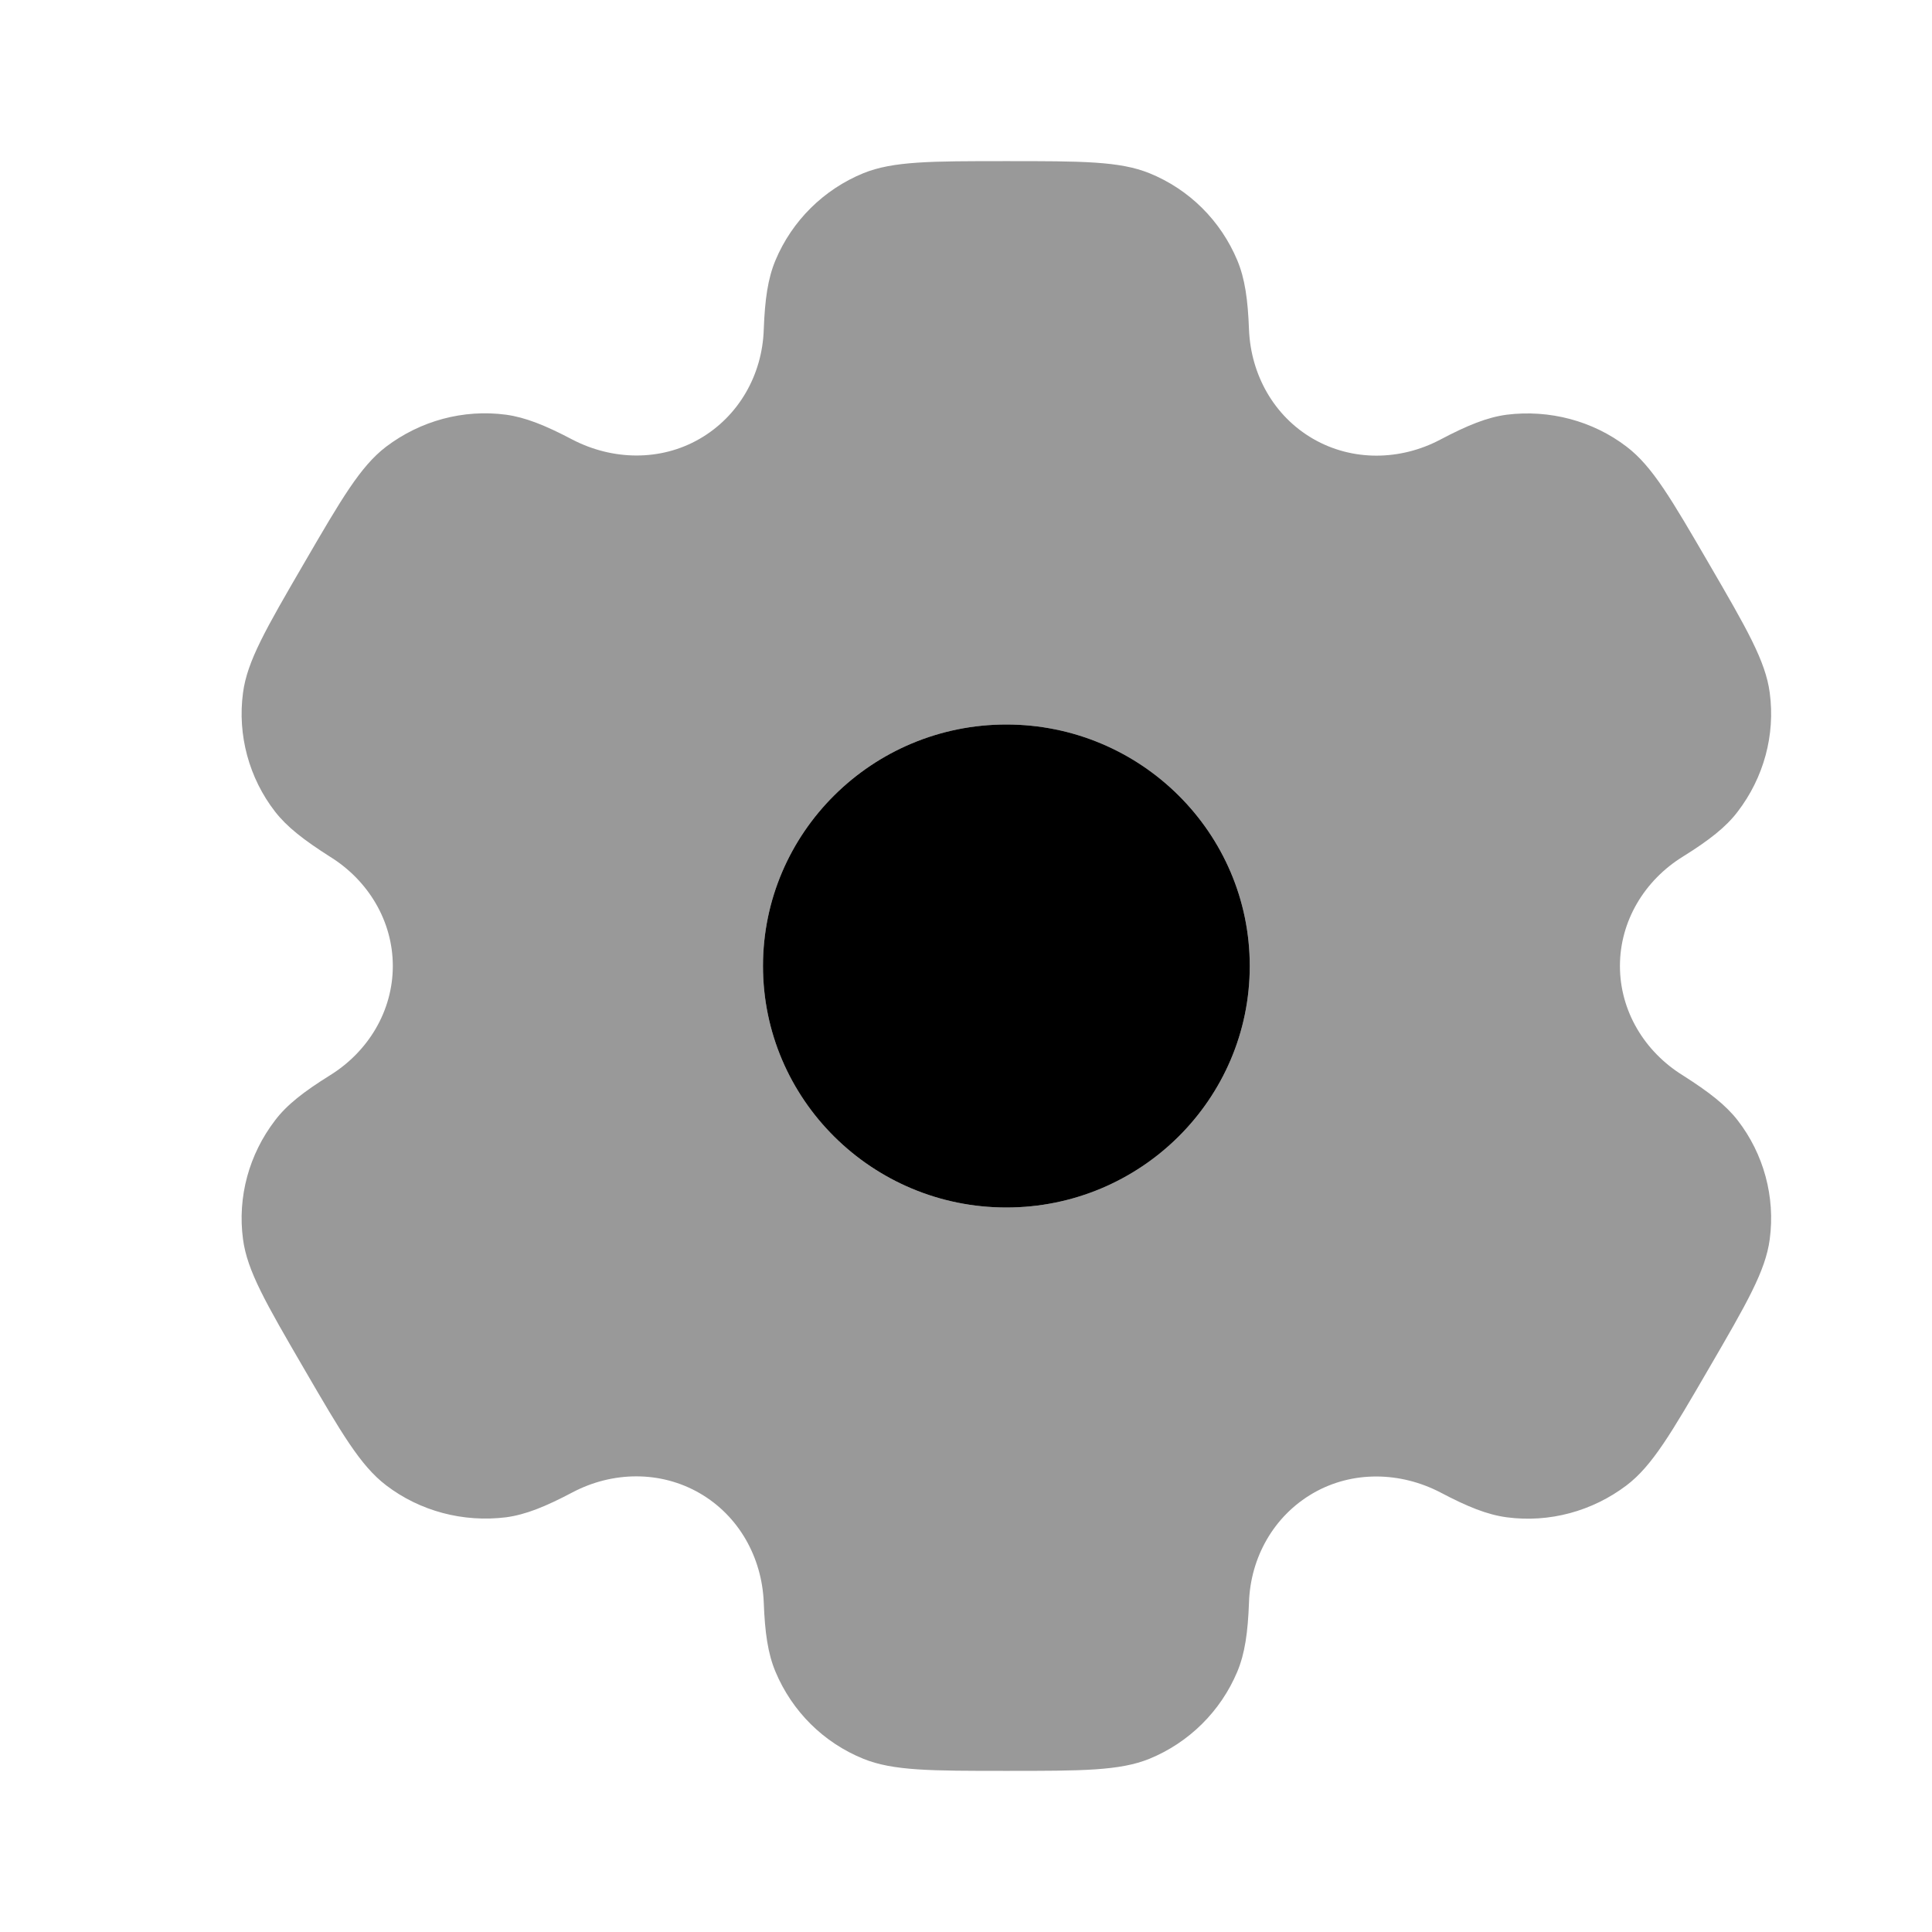 <svg xmlns="http://www.w3.org/2000/svg" viewBox="0 0 512 512"><!--!Font Awesome Pro 6.6.0 by @fontawesome - https://fontawesome.com License - https://fontawesome.com/license (Commercial License) Copyright 2024 Fonticons, Inc.--><path class="fa-secondary" opacity=".4" d="M64.4 183.6c-1.5 11.2 1.6 22.6 8.5 31.5c3.2 4.1 7.6 7.5 14.5 11.9c10.2 6.3 16.7 17.1 16.7 29s-6.5 22.7-16.7 29c-6.9 4.3-11.4 7.8-14.5 11.9c-6.9 9-10 20.3-8.5 31.5c1.1 8.4 6.1 17 16.1 34.2s15 25.8 21.8 31c9 6.9 20.5 9.9 31.8 8.5c5.2-.7 10.4-2.8 17.6-6.6c10.6-5.6 23.3-5.8 33.7 .2s16.5 17 17 28.9c.3 8.1 1.1 13.6 3.1 18.4c4.4 10.5 12.7 18.8 23.3 23.1c7.9 3.2 17.9 3.2 37.9 3.2s30 0 37.9-3.2c10.5-4.3 18.9-12.6 23.3-23.1c2-4.8 2.8-10.3 3.1-18.4c.4-11.9 6.6-22.9 17-28.9s23.1-5.7 33.7-.2c7.2 3.8 12.4 5.9 17.6 6.6c11.3 1.5 22.7-1.6 31.8-8.5c6.8-5.2 11.8-13.8 21.8-31s15-25.8 16.1-34.2c1.5-11.2-1.6-22.6-8.5-31.5c-3.2-4.1-7.6-7.5-14.5-11.9c-10.2-6.3-16.7-17.1-16.7-29s6.5-22.7 16.7-29c6.9-4.3 11.4-7.8 14.5-11.9c6.9-9 10-20.3 8.5-31.5c-1.1-8.4-6.1-17-16.1-34.2s-15-25.8-21.8-31c-9-6.9-20.5-9.9-31.8-8.5c-5.2 .7-10.4 2.8-17.6 6.6c-10.6 5.6-23.3 5.8-33.7-.2s-16.5-17-17-28.9c-.3-8.1-1.1-13.6-3.1-18.4c-4.4-10.5-12.7-18.8-23.3-23.1c-7.9-3.2-17.9-3.2-37.9-3.2s-30 0-37.9 3.2c-10.5 4.3-18.9 12.6-23.3 23.1c-2 4.8-2.8 10.3-3.1 18.4c-.4 11.9-6.6 22.9-17 28.9s-23.1 5.7-33.7 .2c-7.2-3.8-12.5-5.9-17.6-6.6c-11.3-1.5-22.7 1.6-31.8 8.5c-6.8 5.2-11.8 13.8-21.8 31s-15 25.8-16.1 34.2zM202.2 256c0-35.3 28.9-64 64.5-64s64.5 28.7 64.5 64s-28.9 64-64.5 64s-64.5-28.7-64.5-64z"/><path class="fa-primary" d="M331.2 256c0 35.3-28.9 64-64.5 64s-64.5-28.7-64.5-64s28.9-64 64.5-64s64.5 28.7 64.5 64z"/></svg>